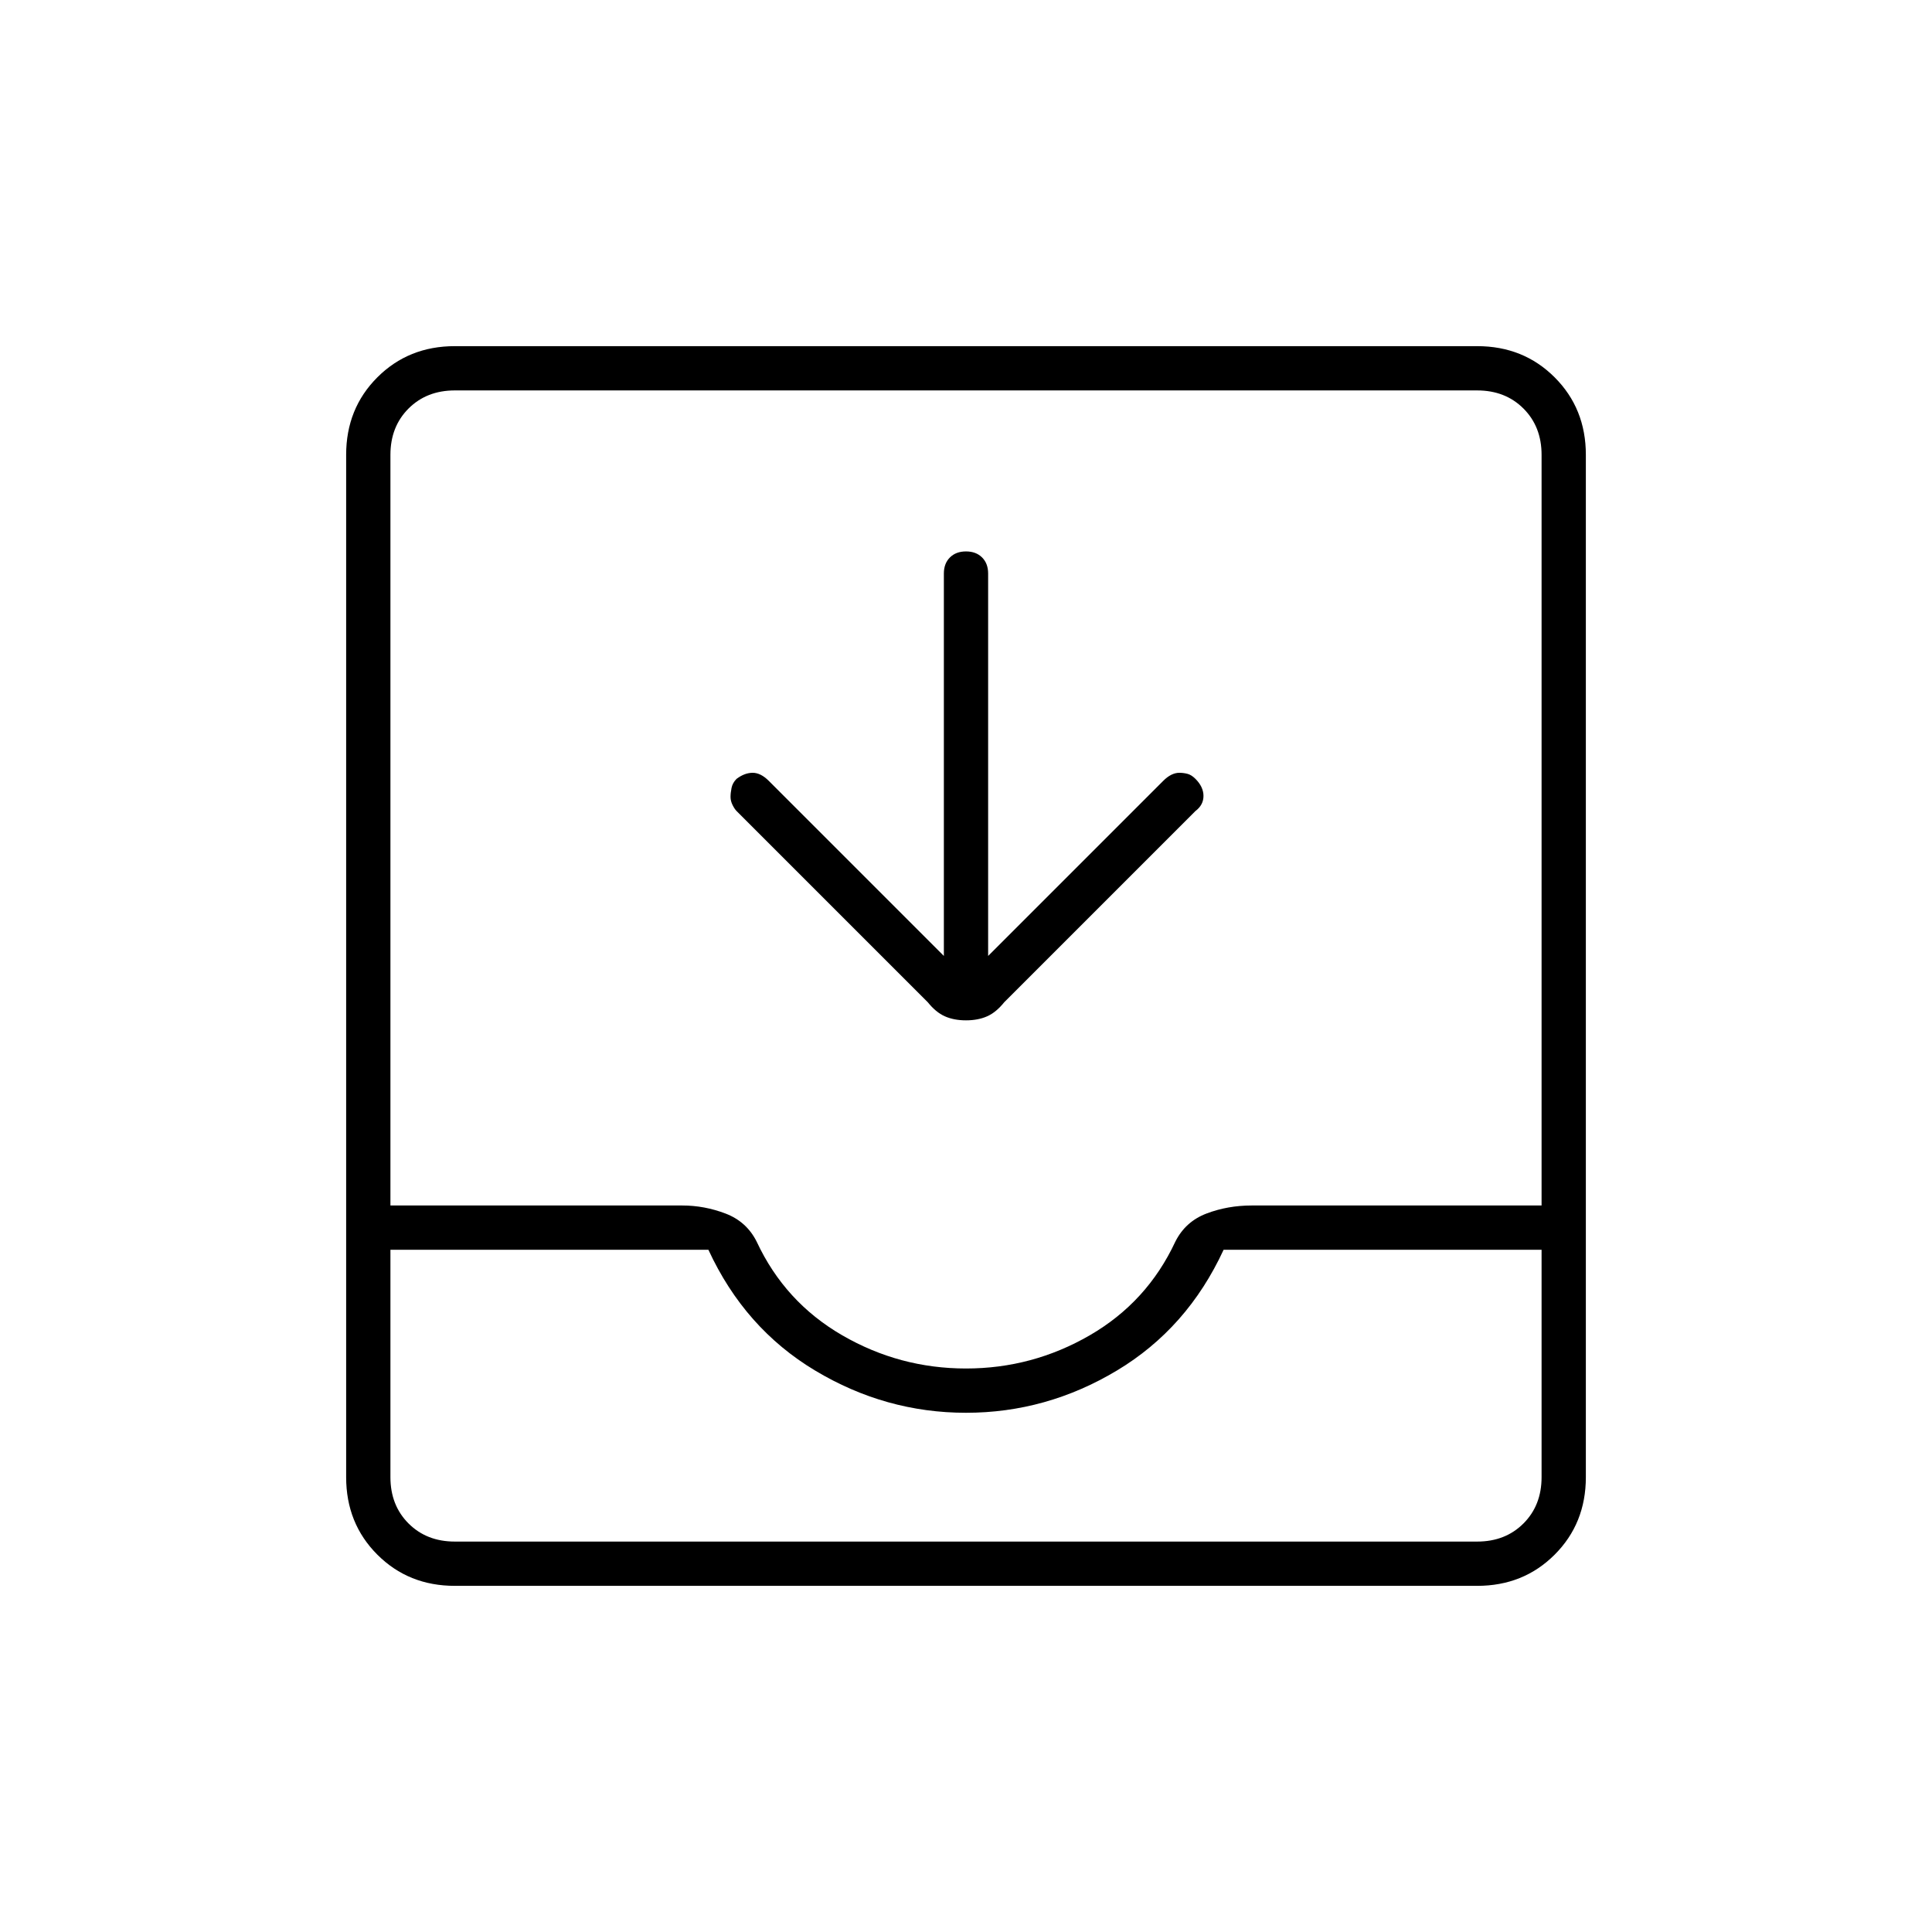 <svg xmlns="http://www.w3.org/2000/svg" width="48" height="48" viewBox="0 0 48 48"><path d="M23.45 23.75v-9.5q0-.25.15-.4.15-.15.4-.15t.4.15q.15.15.15.4v9.5l4.35-4.35q.1-.1.2-.15.1-.05.2-.05t.2.025q.1.025.2.125.2.2.2.425 0 .225-.2.375l-4.75 4.75q-.2.25-.425.35-.225.1-.525.1-.3 0-.525-.1-.225-.1-.425-.35l-4.75-4.75q-.05-.05-.1-.15-.05-.1-.05-.2t.025-.225q.025-.125.125-.225.2-.15.4-.15t.4.2ZM11.3 39.4q-1.15 0-1.925-.775Q8.6 37.85 8.6 36.7V11.3q0-1.15.775-1.925Q10.15 8.6 11.3 8.6h25.4q1.15 0 1.925.775.775.775.775 1.925v25.4q0 1.15-.775 1.925-.775.775-1.925.775Zm0-1.1h25.4q.7 0 1.15-.45.45-.45.45-1.15v-5.65h-7.9q-.9 1.95-2.65 3T24 35.1q-2 0-3.75-1.05t-2.65-3H9.7v5.65q0 .7.45 1.15.45.45 1.15.45ZM24 34q1.65 0 3.075-.825Q28.5 32.35 29.2 30.85q.25-.5.775-.7.525-.2 1.125-.2h7.2V11.3q0-.7-.45-1.15-.45-.45-1.15-.45H11.3q-.7 0-1.15.45-.45.45-.45 1.15v18.65h7.25q.55 0 1.075.2.525.2.775.7.7 1.5 2.125 2.325Q22.35 34 24 34Zm-12.7 4.3H9.7h28.6-1.6Z"/></svg>